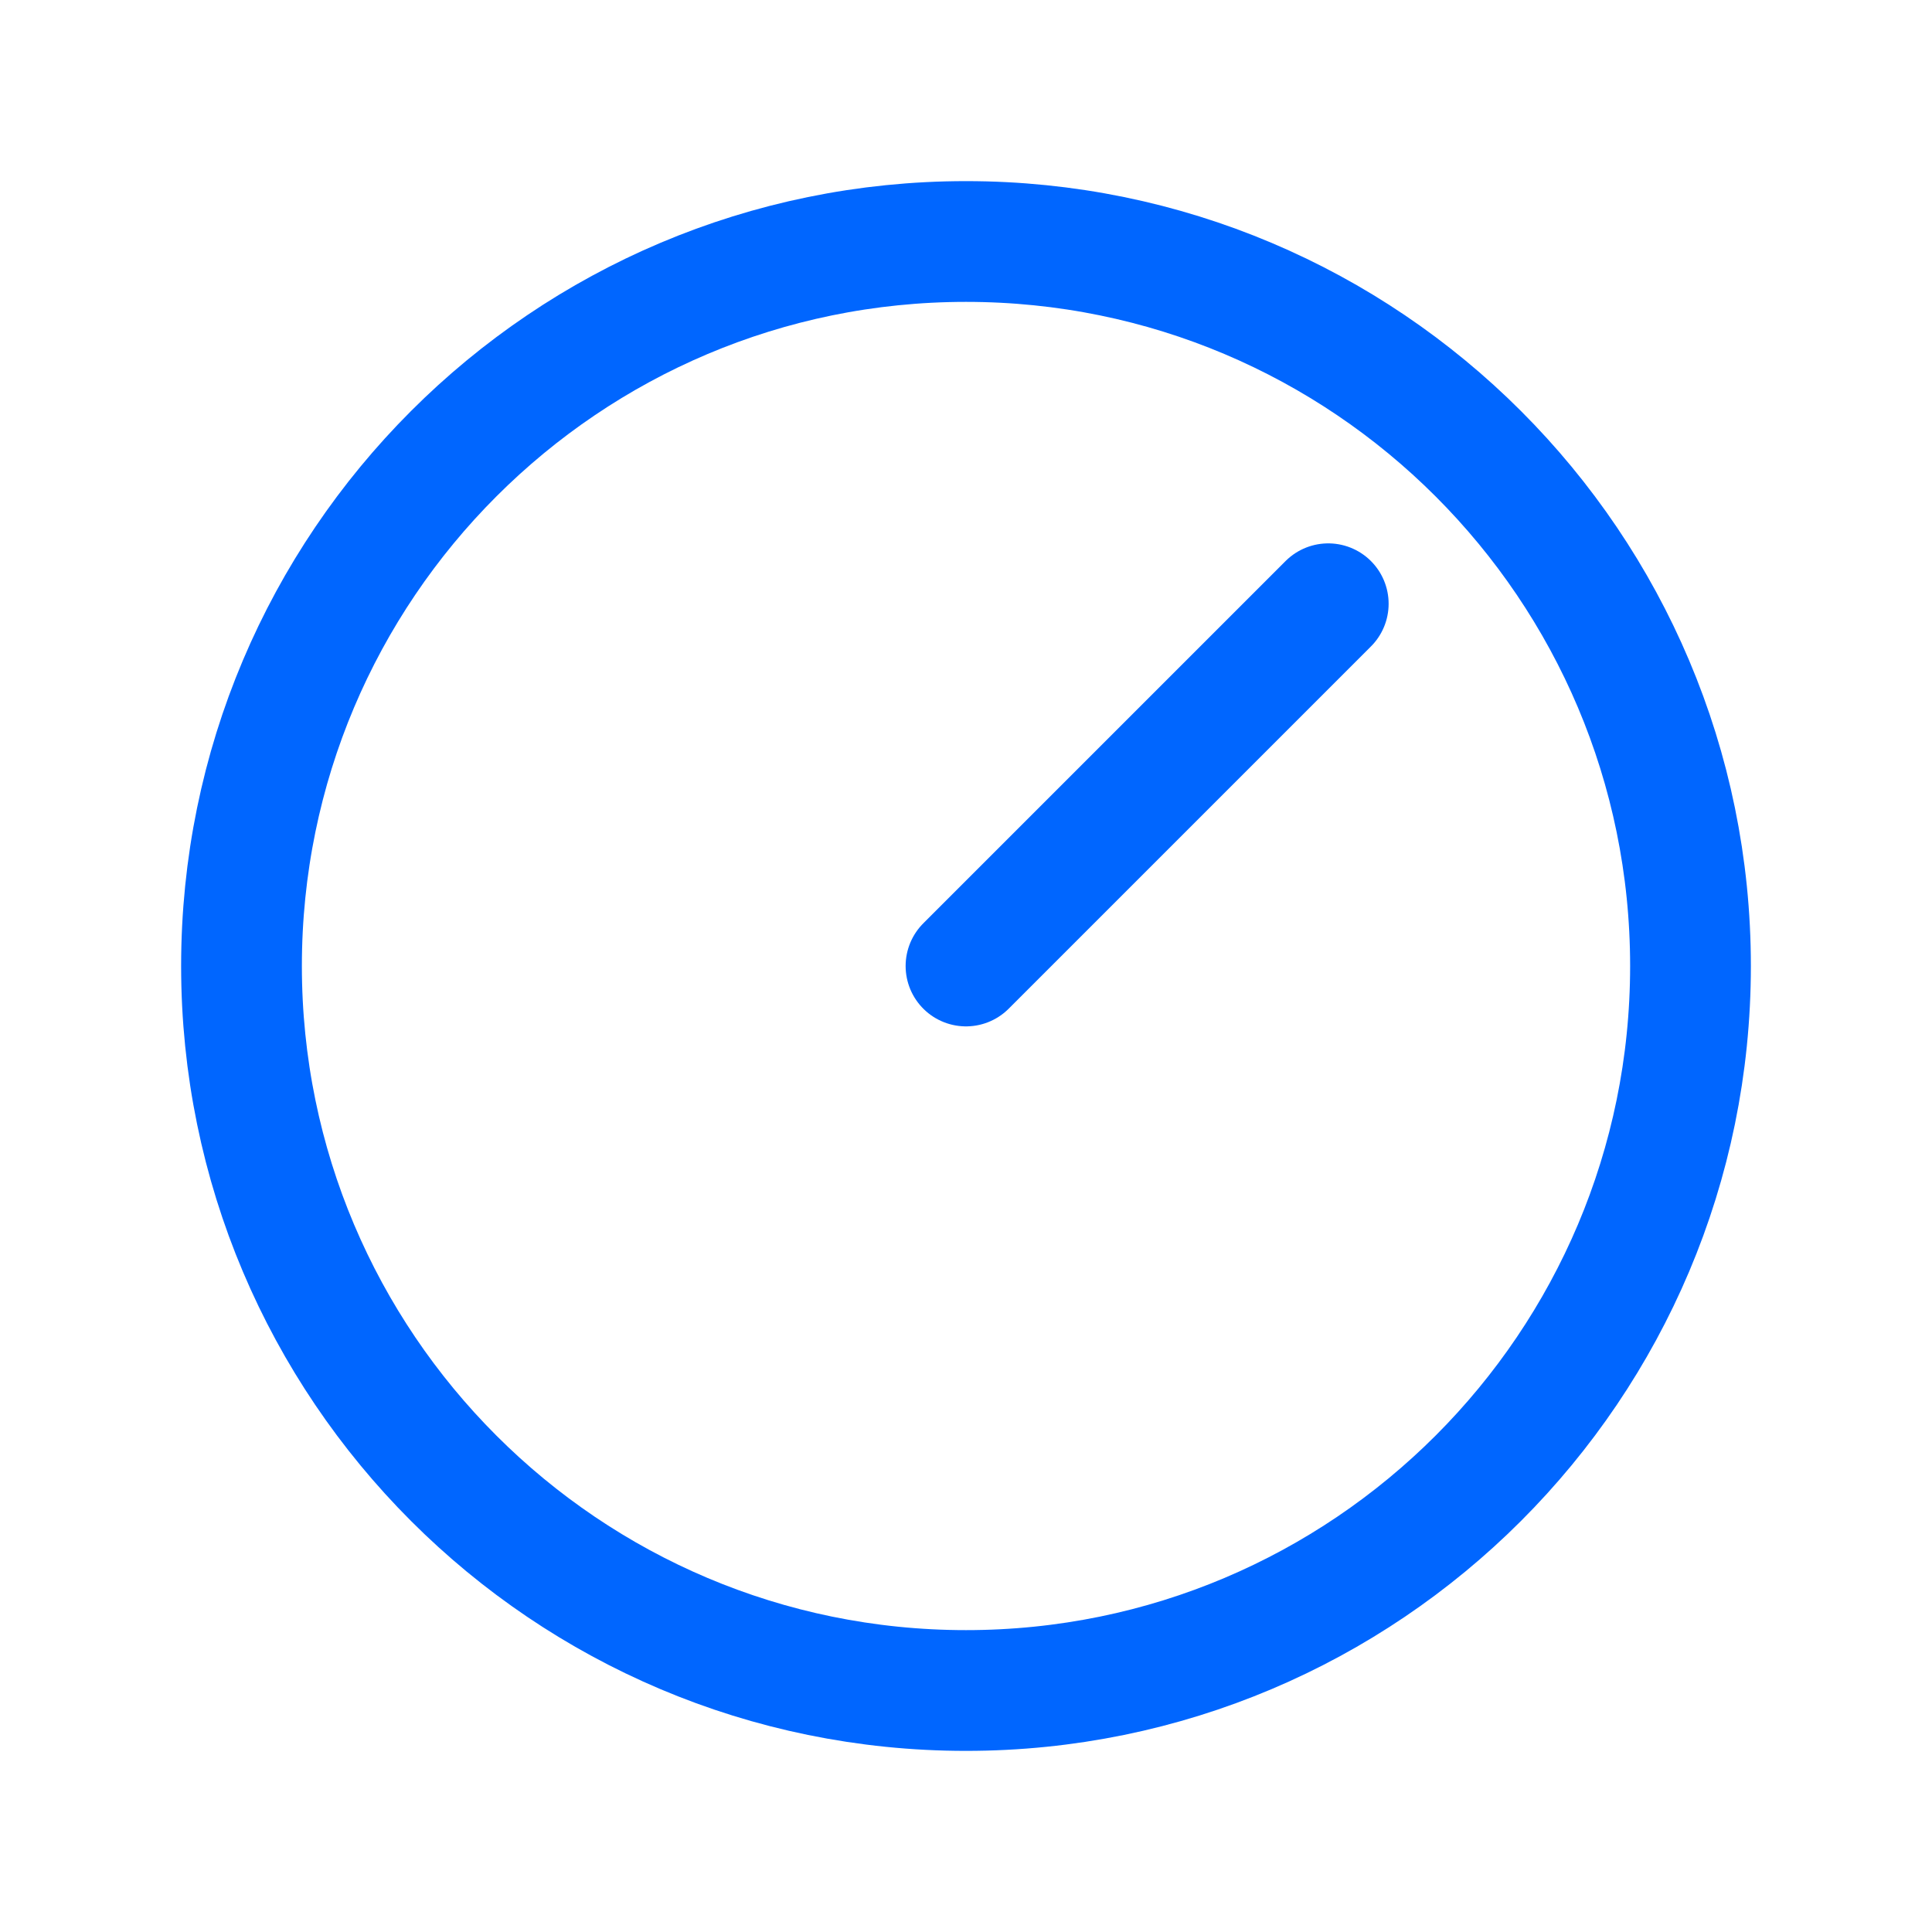 <svg width="32" height="32" viewBox="0 0 32 32" fill="none" xmlns="http://www.w3.org/2000/svg">
    <path d="M16 28C22.627 28 28 22.627 28 16C28 9.373 22.627 4 16 4C9.373 4 4 9.373 4 16C4 22.627 9.373 28 16 28Z" stroke="#0066FF" stroke-width="2" stroke-linecap="round" stroke-linejoin="round"/>
    <path d="M16 16L22 10" stroke="#0066FF" stroke-width="2" stroke-linecap="round" stroke-linejoin="round"/>
</svg> 